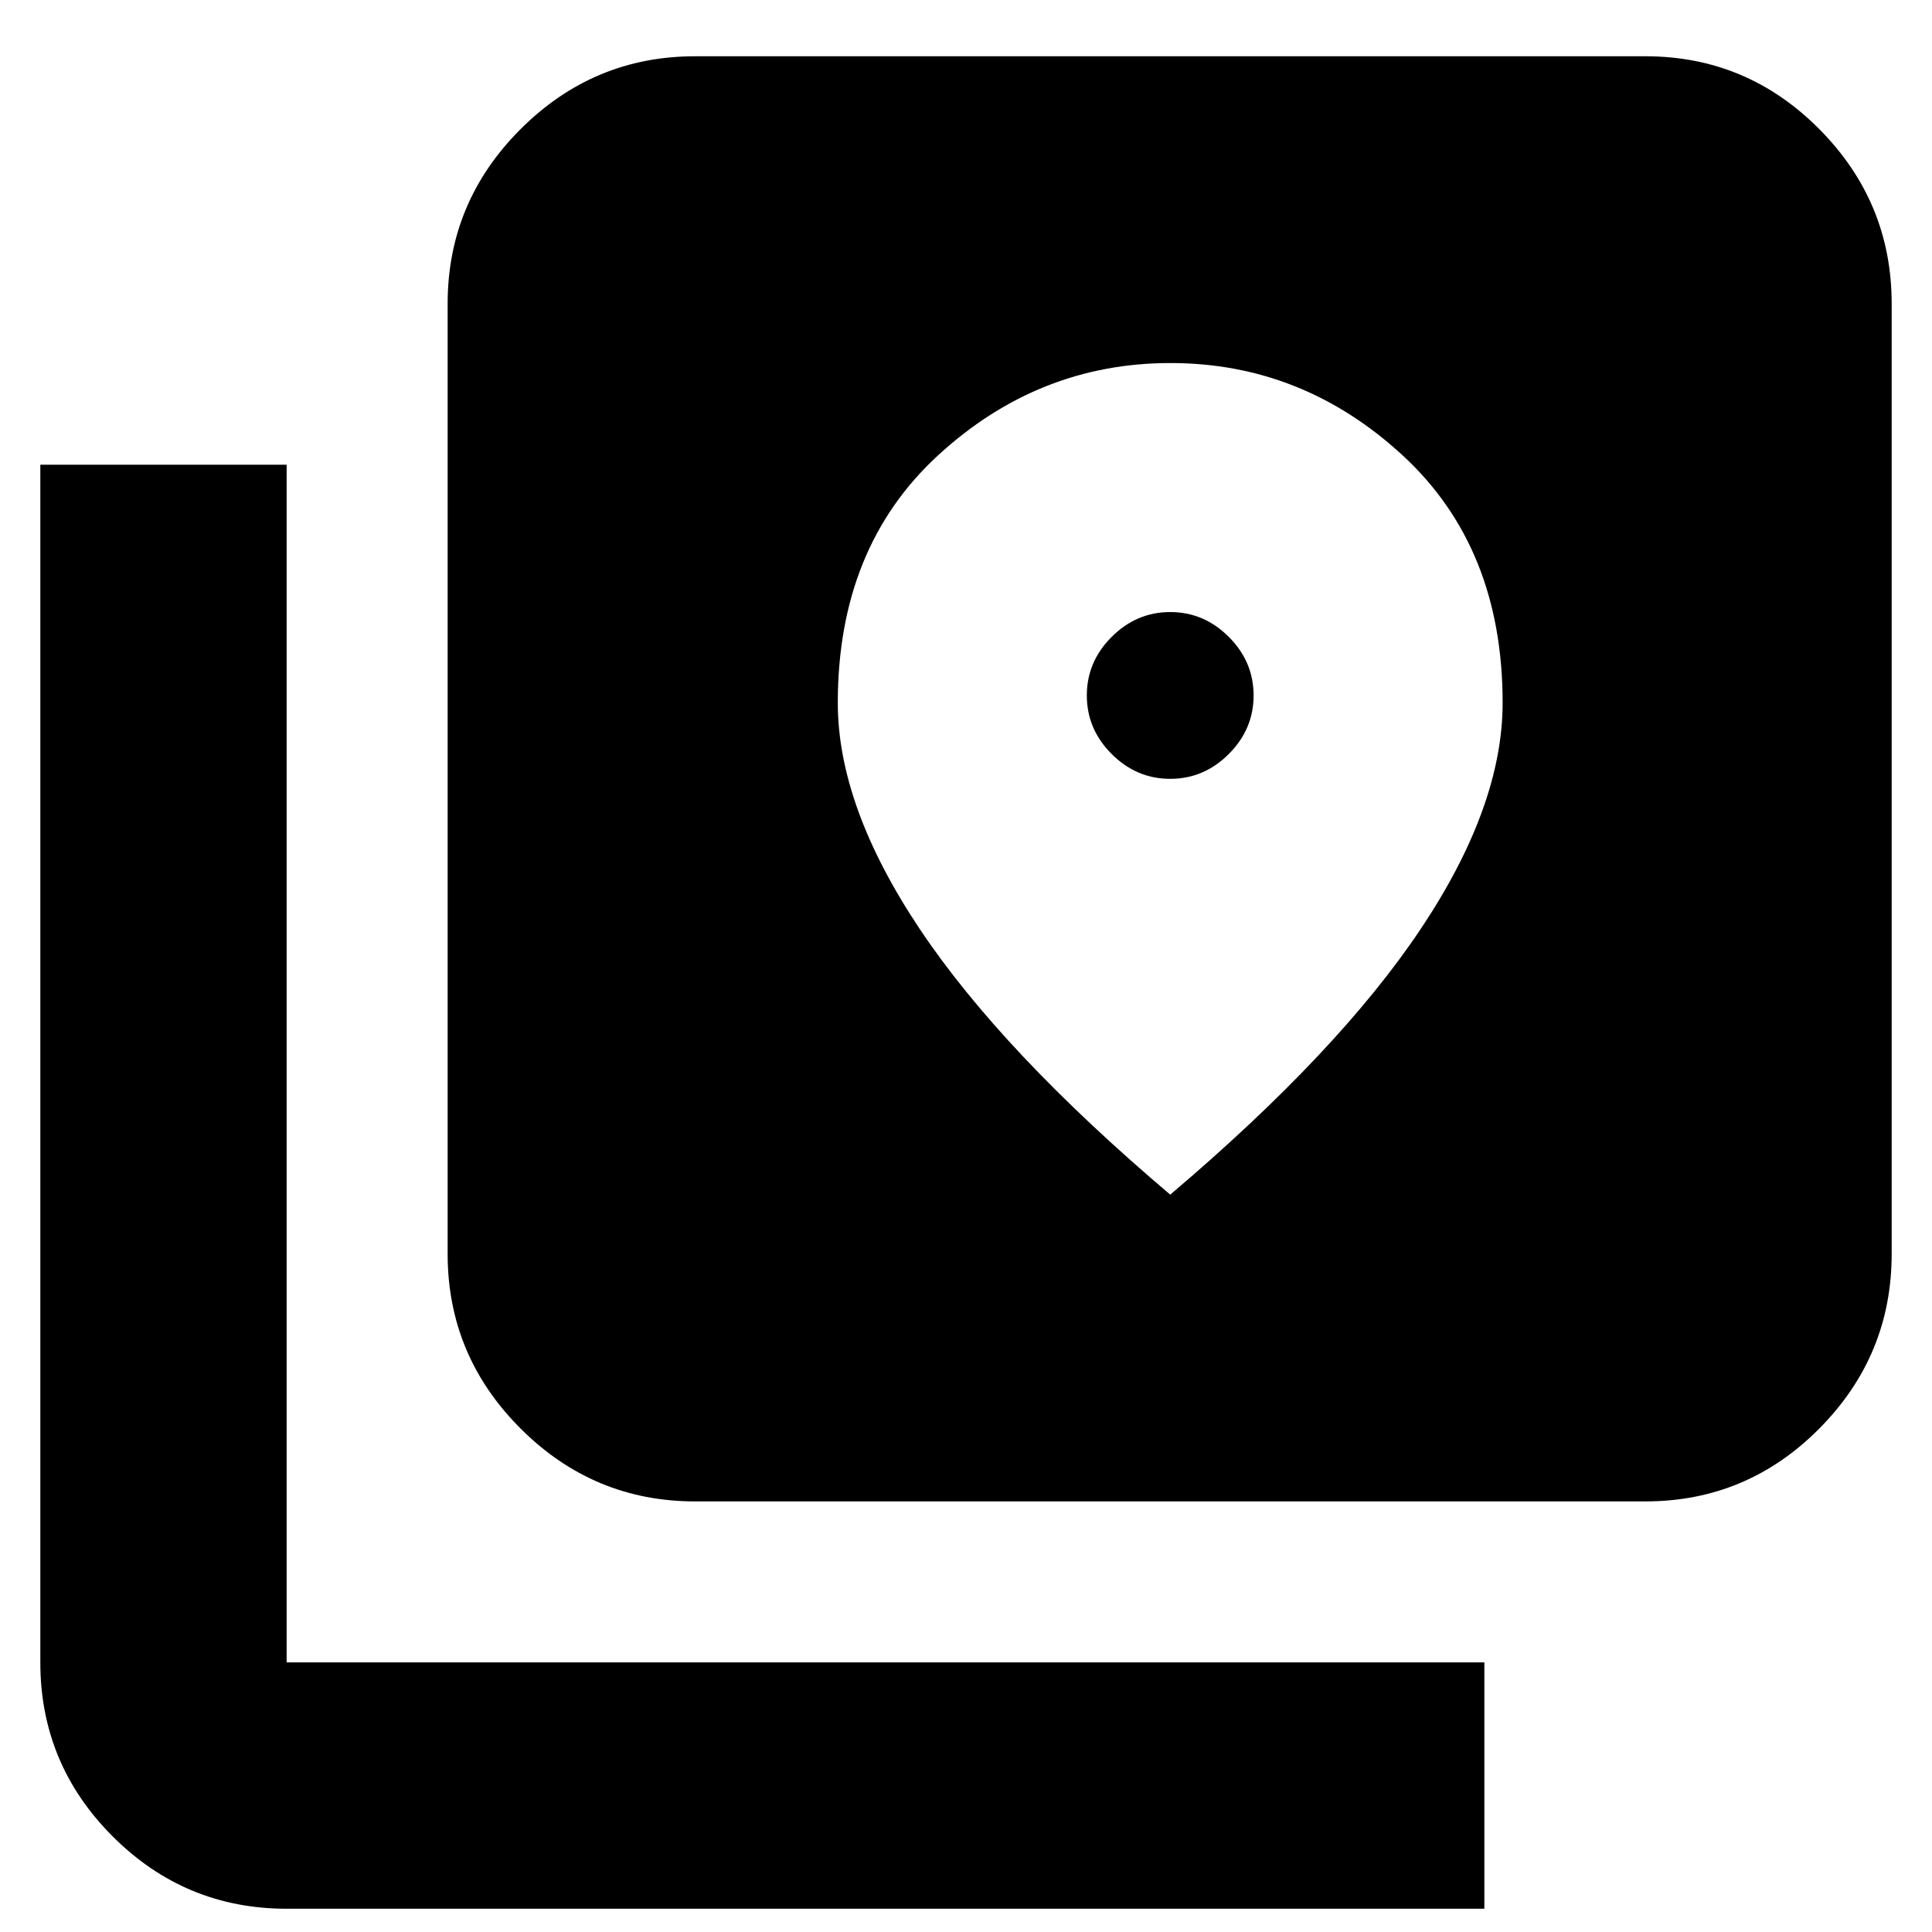 <svg xmlns="http://www.w3.org/2000/svg" height="24" viewBox="0 -960 960 960" width="24"><path d="M345.39-213.96q-50.51 0-86.73-36.22-36.23-36.23-36.23-86.73v-472.18q0-50.51 36.23-86.73 36.22-36.22 86.73-36.22h472.18q50.5 0 86.45 36.22 35.94 36.22 35.94 86.73v472.18q0 50.5-35.94 86.73-35.95 36.22-86.45 36.22H345.39ZM142.43-11.56q-50.5 0-86.45-35.95-35.94-35.94-35.94-86.45v-595.13h122.39v595.13h595.14v122.4H142.43ZM581.48-573q-16.76 0-29.1-12.34t-12.34-29.1q0-16.76 12.34-29.09 12.34-12.34 29.1-12.34t29.1 12.34q12.33 12.33 12.33 29.09 0 16.76-12.33 29.1Q598.24-573 581.48-573Zm0 206.61q83.57-70.85 124.37-131.86 40.8-61.02 40.8-112.52 0-77.21-49.76-123.03-49.76-45.81-115.3-45.81-65.55 0-115.42 45.81-49.87 45.82-49.87 123.03 0 51.5 40.81 112.52 40.8 61.01 124.37 131.86Z"/></svg>